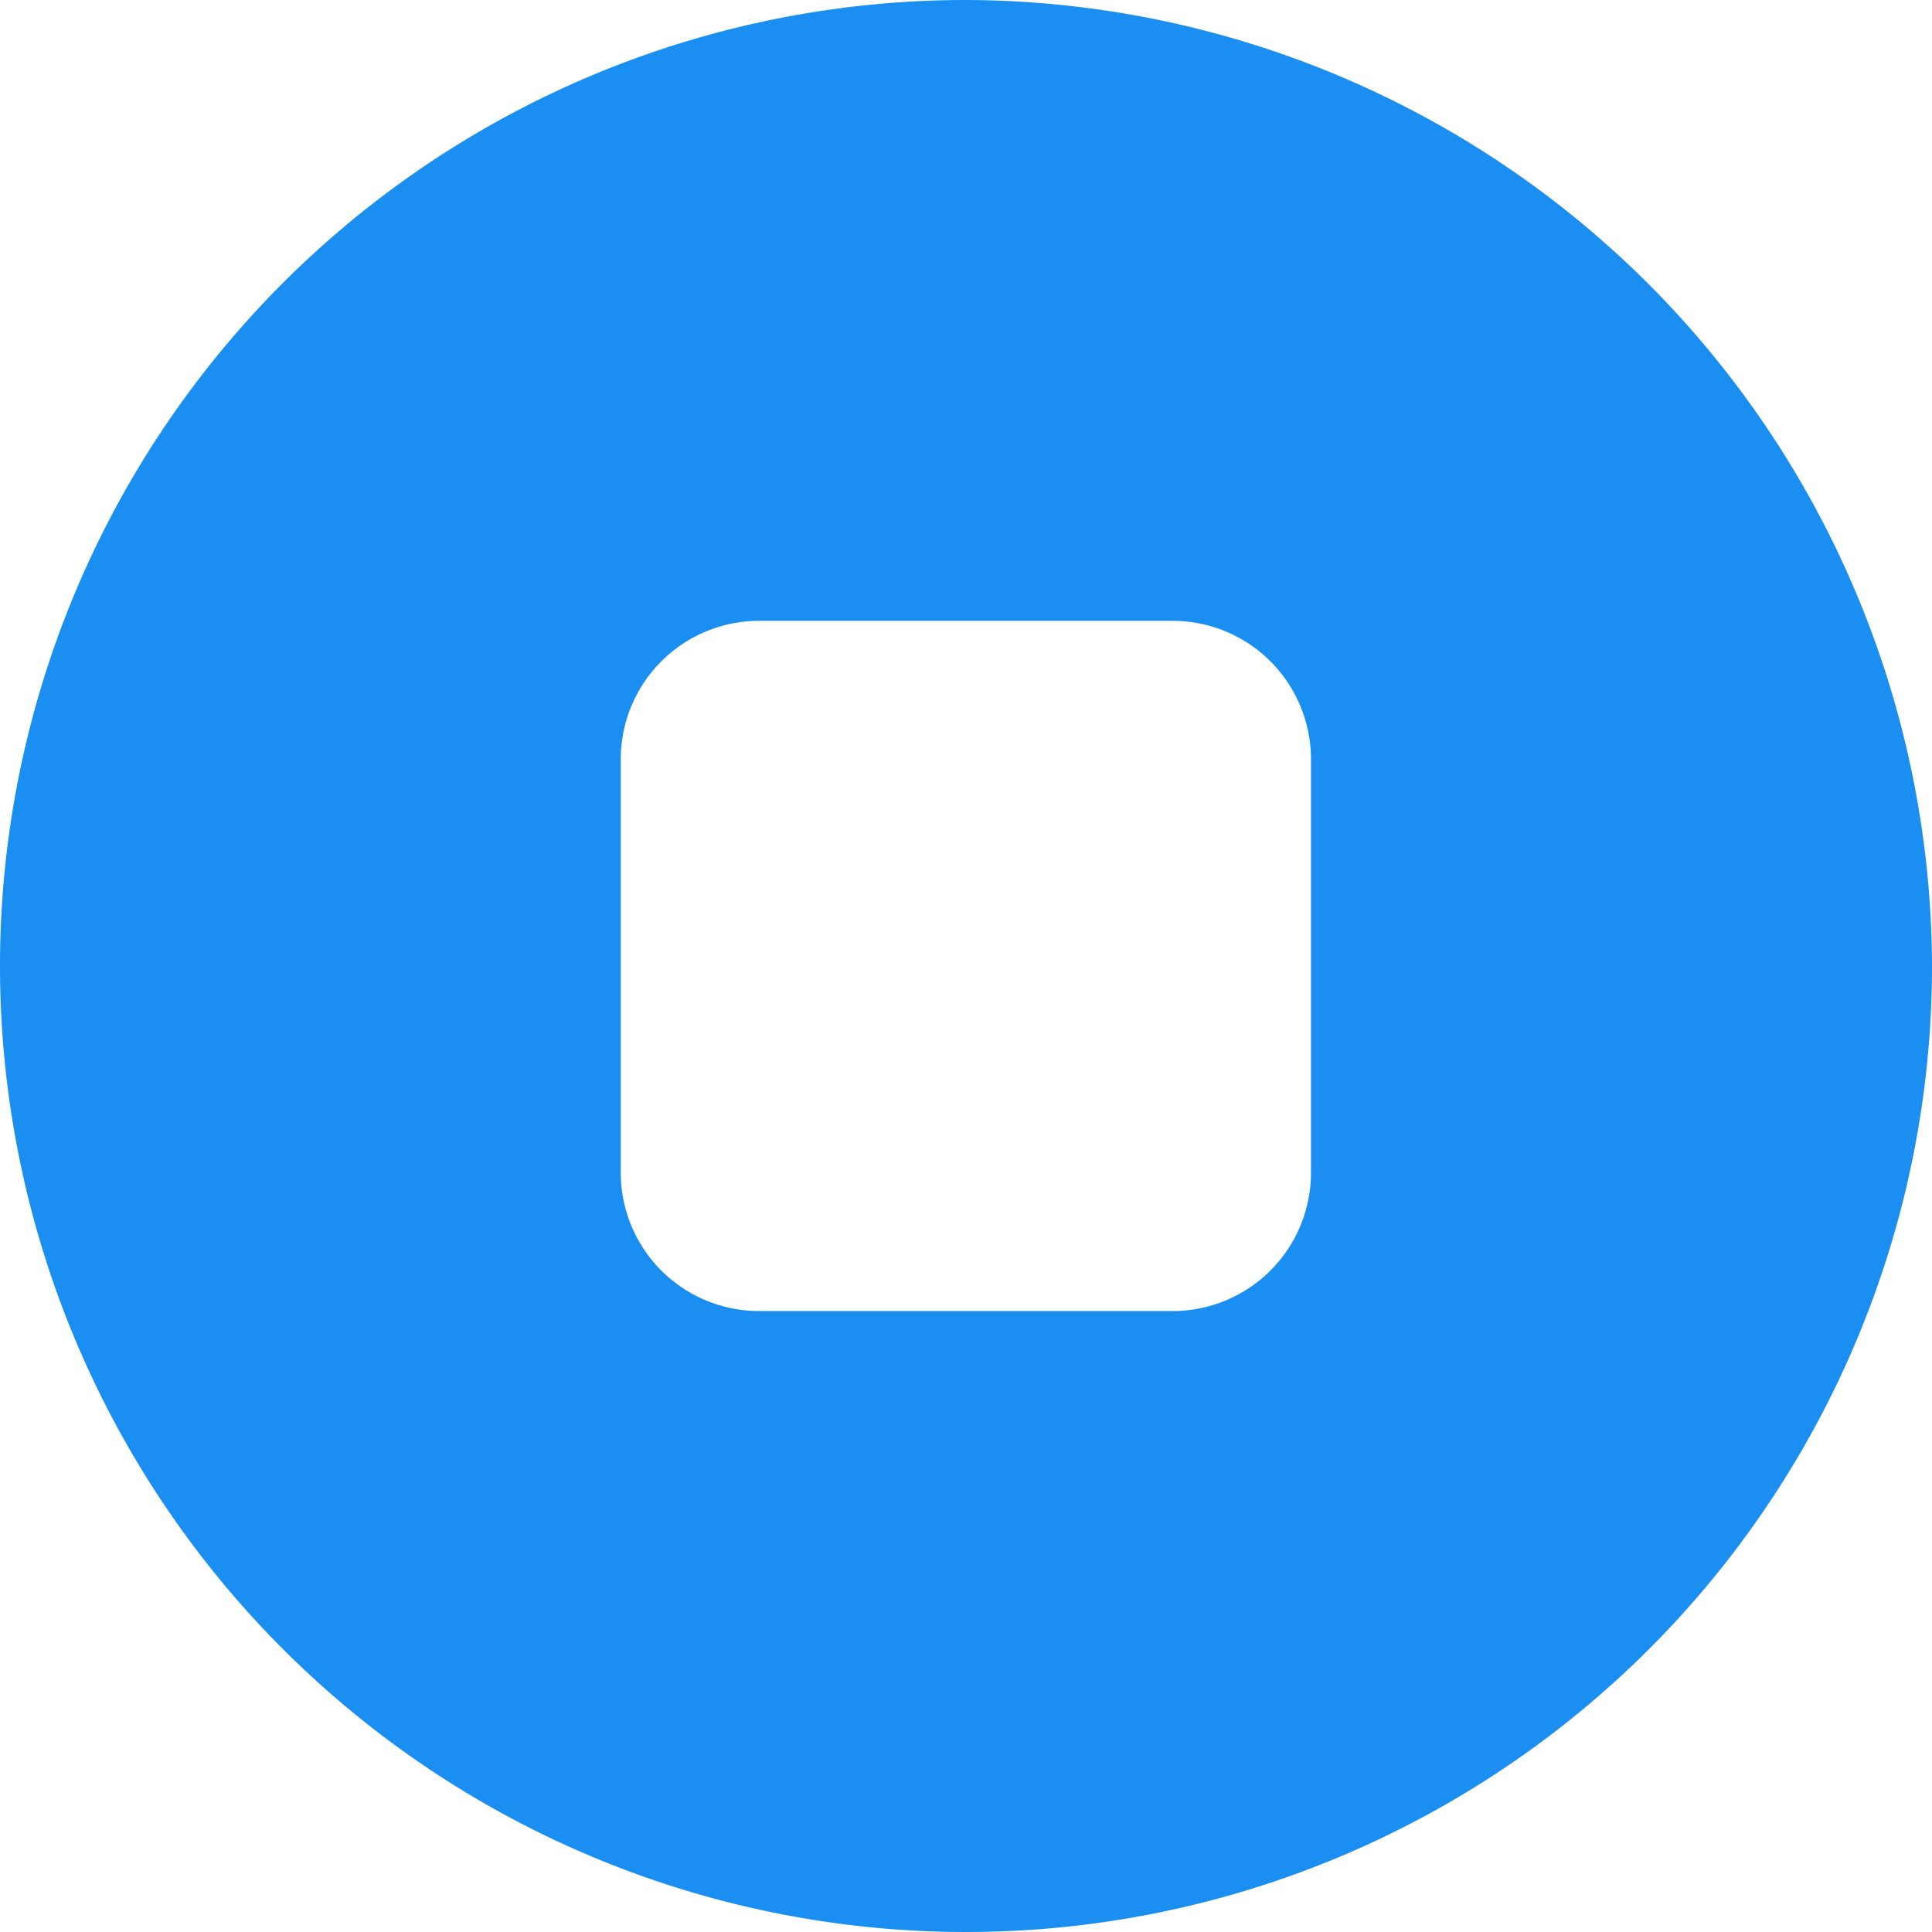 <svg xmlns="http://www.w3.org/2000/svg" width="29.85" height="29.851" viewBox="0 0 29.85 29.851">
  <path id="stop" d="M16.925,2A14.925,14.925,0,1,0,31.85,16.925,14.969,14.969,0,0,0,16.925,2Zm5.33,18.124a2.138,2.138,0,0,1-2.132,2.132h-6.4a2.138,2.138,0,0,1-2.132-2.132v-6.4a2.138,2.138,0,0,1,2.132-2.132h6.4a2.138,2.138,0,0,1,2.132,2.132Z" transform="translate(-2 -2)" fill="#1a8ef1"/>
</svg>